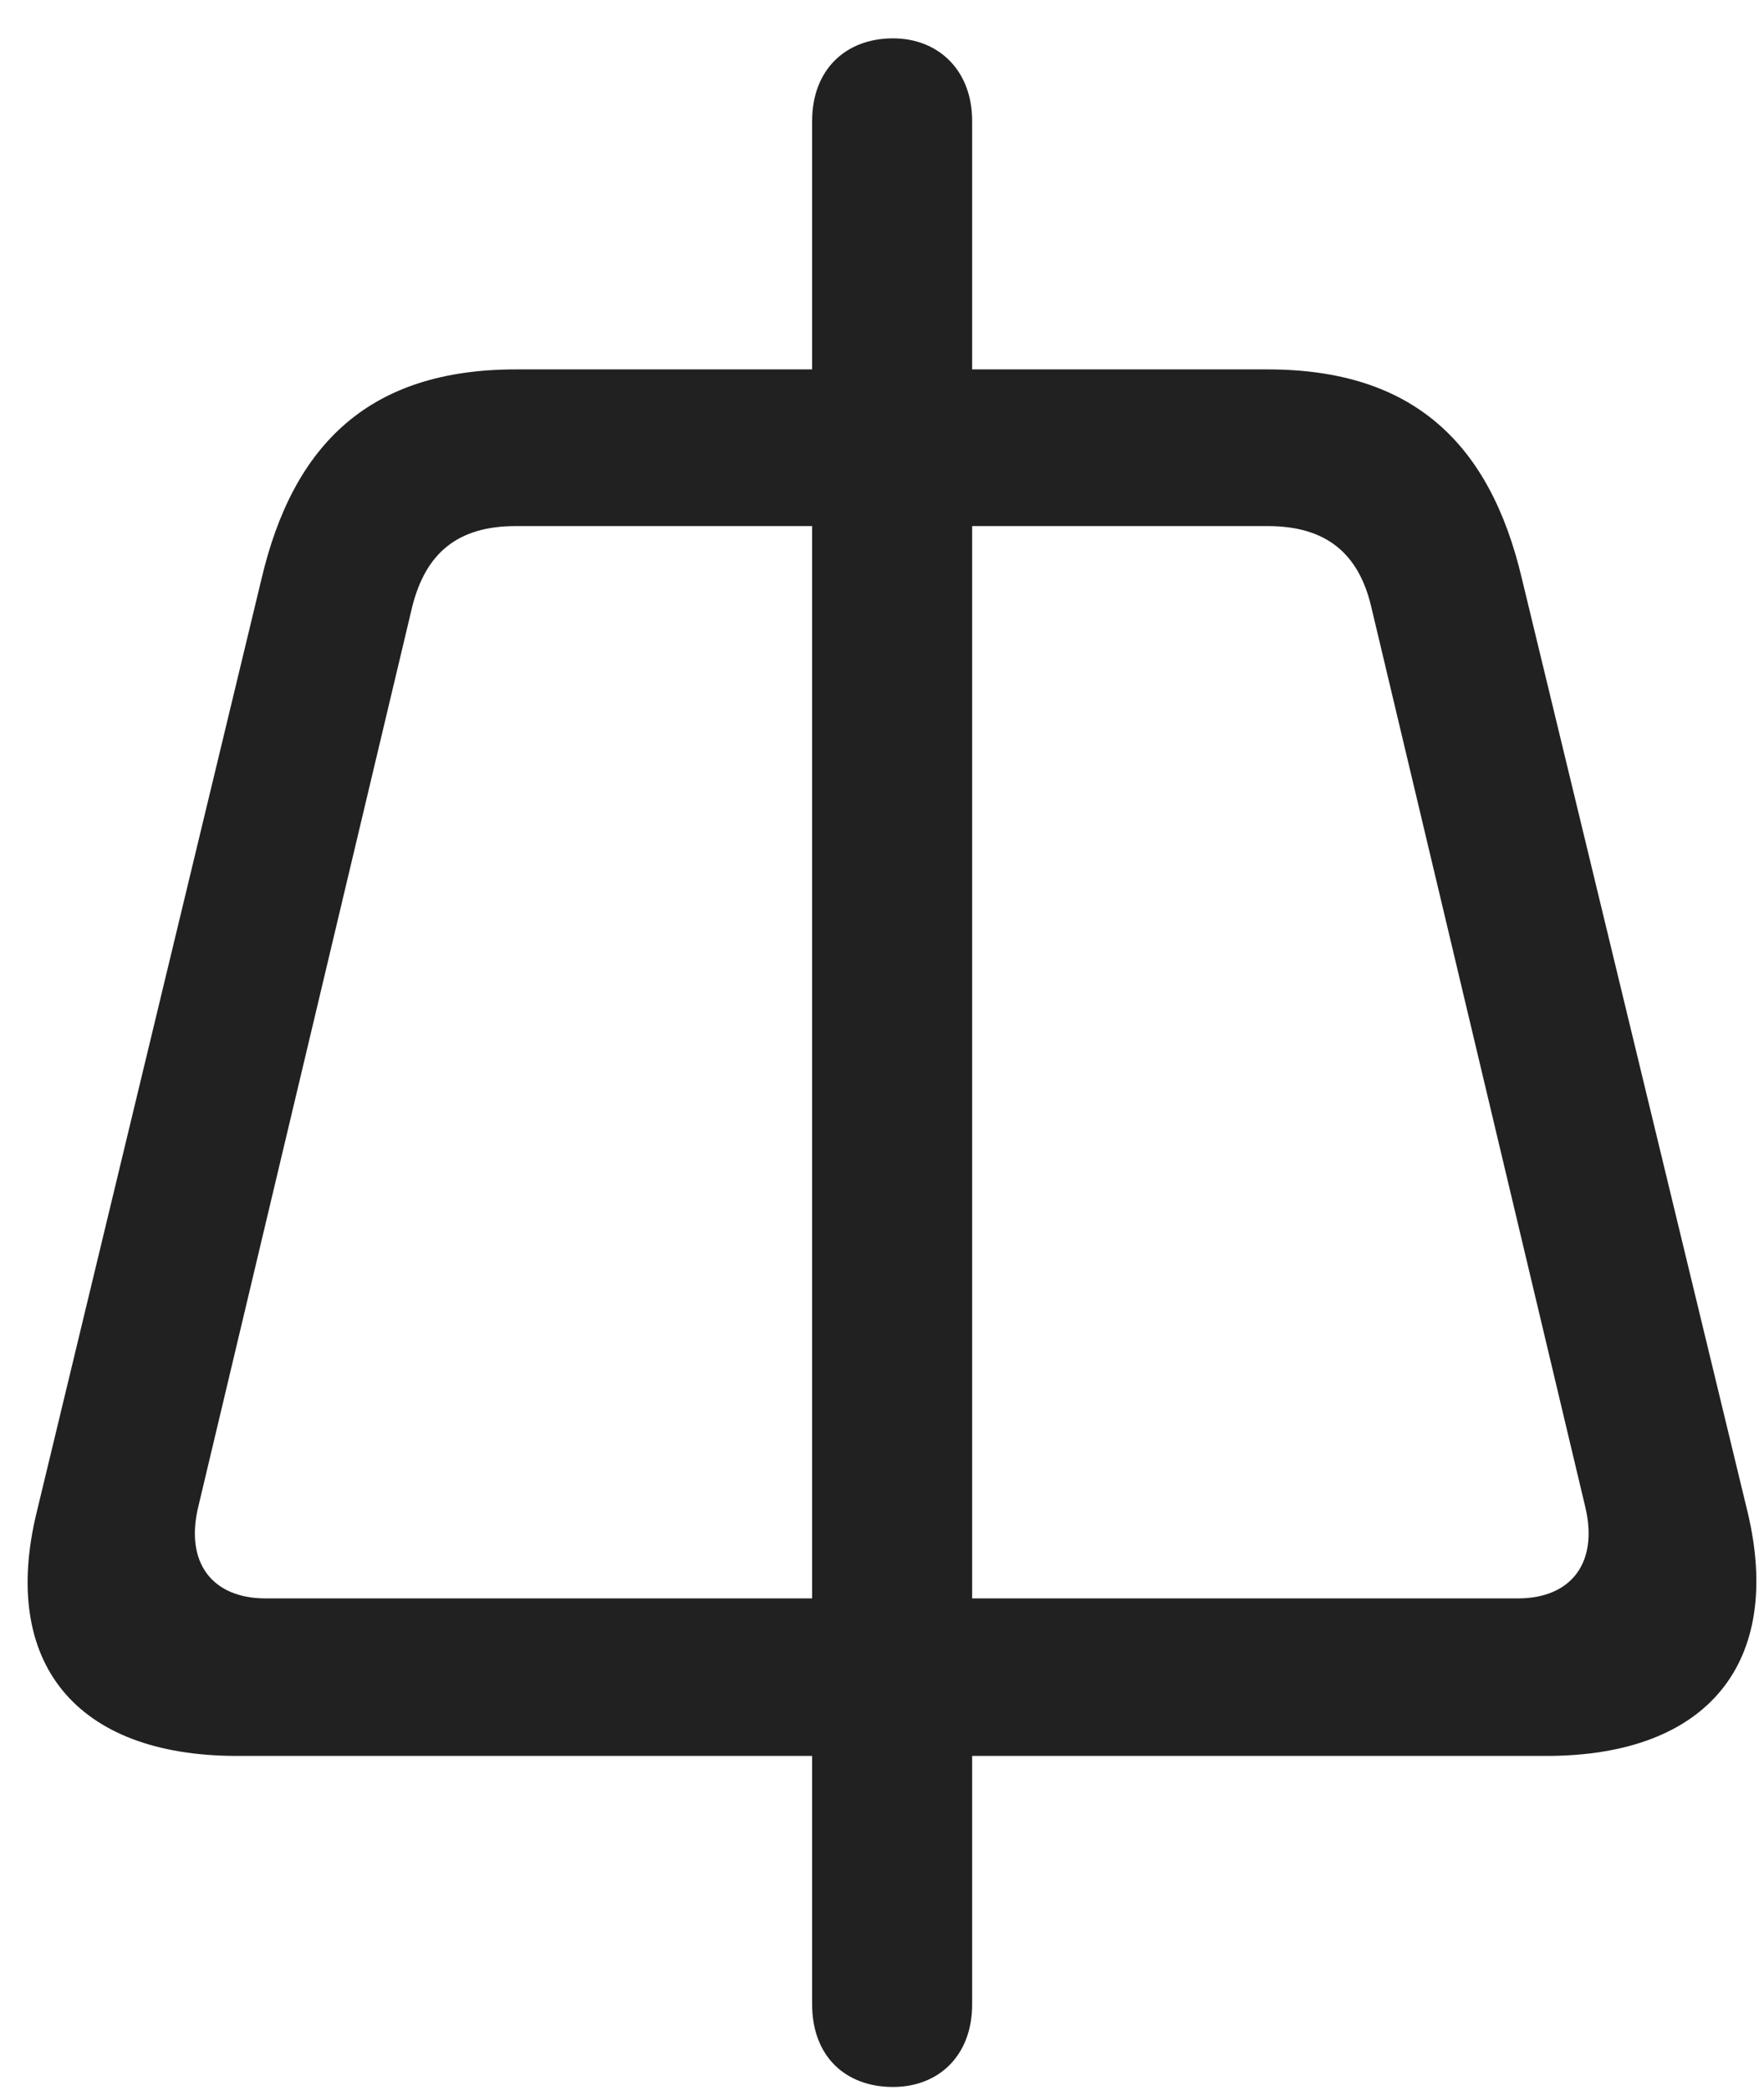 <svg width="38" height="45" viewBox="0 0 38 45" fill="none" xmlns="http://www.w3.org/2000/svg">
<path id="trapezoid.and.line.vertical" d="M0.789 32.571C0.009 35.781 1.605 37.813 5.106 37.813H17.495V43.164C17.495 44.271 18.203 44.942 19.237 44.942C20.216 44.942 20.942 44.271 20.942 43.164V37.813H33.313C36.814 37.813 38.411 35.781 37.649 32.571L32.787 12.472C32.098 9.533 30.429 7.955 27.309 7.955H20.942V2.604C20.942 1.515 20.216 0.826 19.237 0.826C18.203 0.826 17.495 1.515 17.495 2.604V7.955H11.11C7.99 7.955 6.321 9.533 5.632 12.472L0.789 32.571ZM4.272 32.444L8.879 13.07C9.169 11.909 9.859 11.329 11.11 11.329H17.495V34.421H5.723C4.562 34.421 3.981 33.641 4.272 32.444ZM27.309 11.329C28.561 11.329 29.268 11.909 29.54 13.07L34.148 32.444C34.438 33.641 33.858 34.421 32.697 34.421H20.942V11.329H27.309Z" fill="#212121"/>
</svg>
